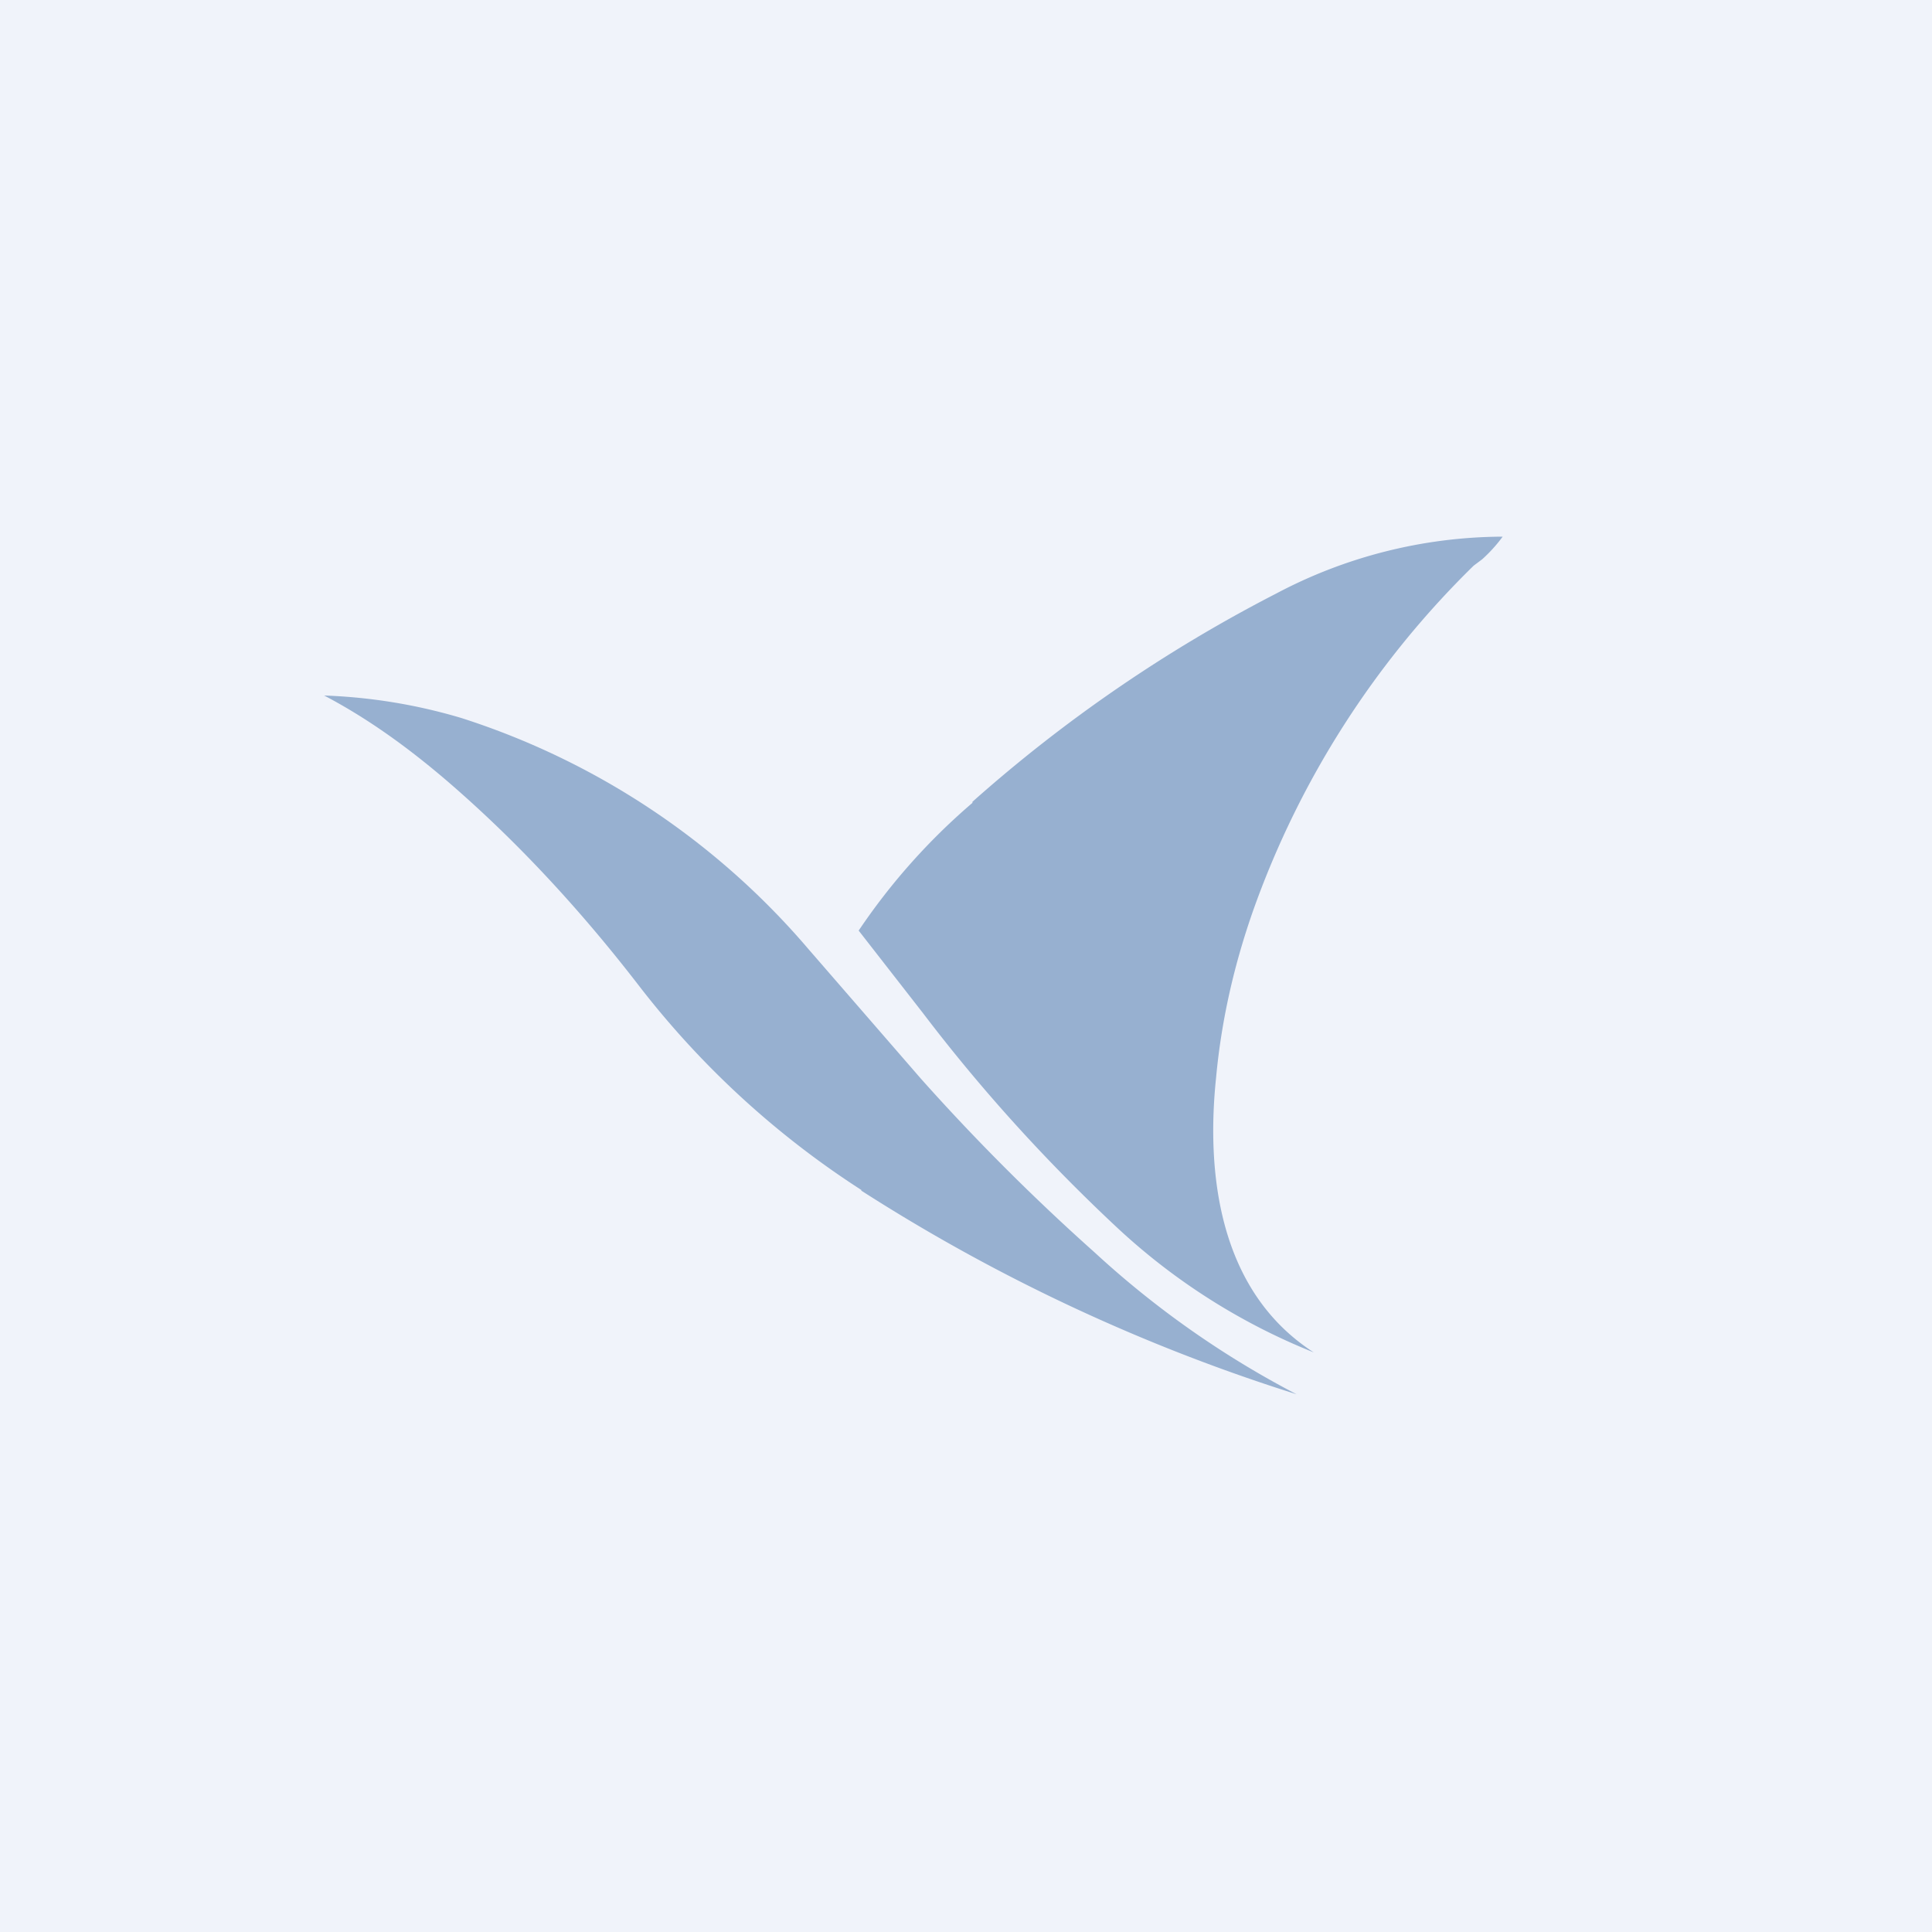 <!-- by TradingView --><svg width="18" height="18" viewBox="0 0 18 18" xmlns="http://www.w3.org/2000/svg"><path fill="#F0F3FA" d="M0 0h18v18H0z"/><path d="M9.06 7.48A5.9 5.9 0 0 0 8 8.67l.6.77c.57.75 1.18 1.41 1.8 1.99a5.89 5.89 0 0 0 1.84 1.17c-.9-.58-1-1.7-.91-2.56.05-.54.17-1.06.35-1.57a8.44 8.44 0 0 1 2.05-3.2l.08-.06A1.4 1.4 0 0 0 14 5h-.02a4.54 4.54 0 0 0-2.09.53 13.65 13.65 0 0 0-2.83 1.94Zm-1.04 3.61a16.9 16.9 0 0 0 4.06 1.9 8.7 8.7 0 0 1-1.88-1.32 20.02 20.02 0 0 1-1.62-1.62L7.53 8.84A7.09 7.09 0 0 0 4.3 6.69a5.09 5.09 0 0 0-1.28-.21c.42.22.8.5 1.15.8.65.56 1.24 1.2 1.78 1.9a8.28 8.28 0 0 0 2.08 1.91Z" fill="#97B0D0"/></svg>